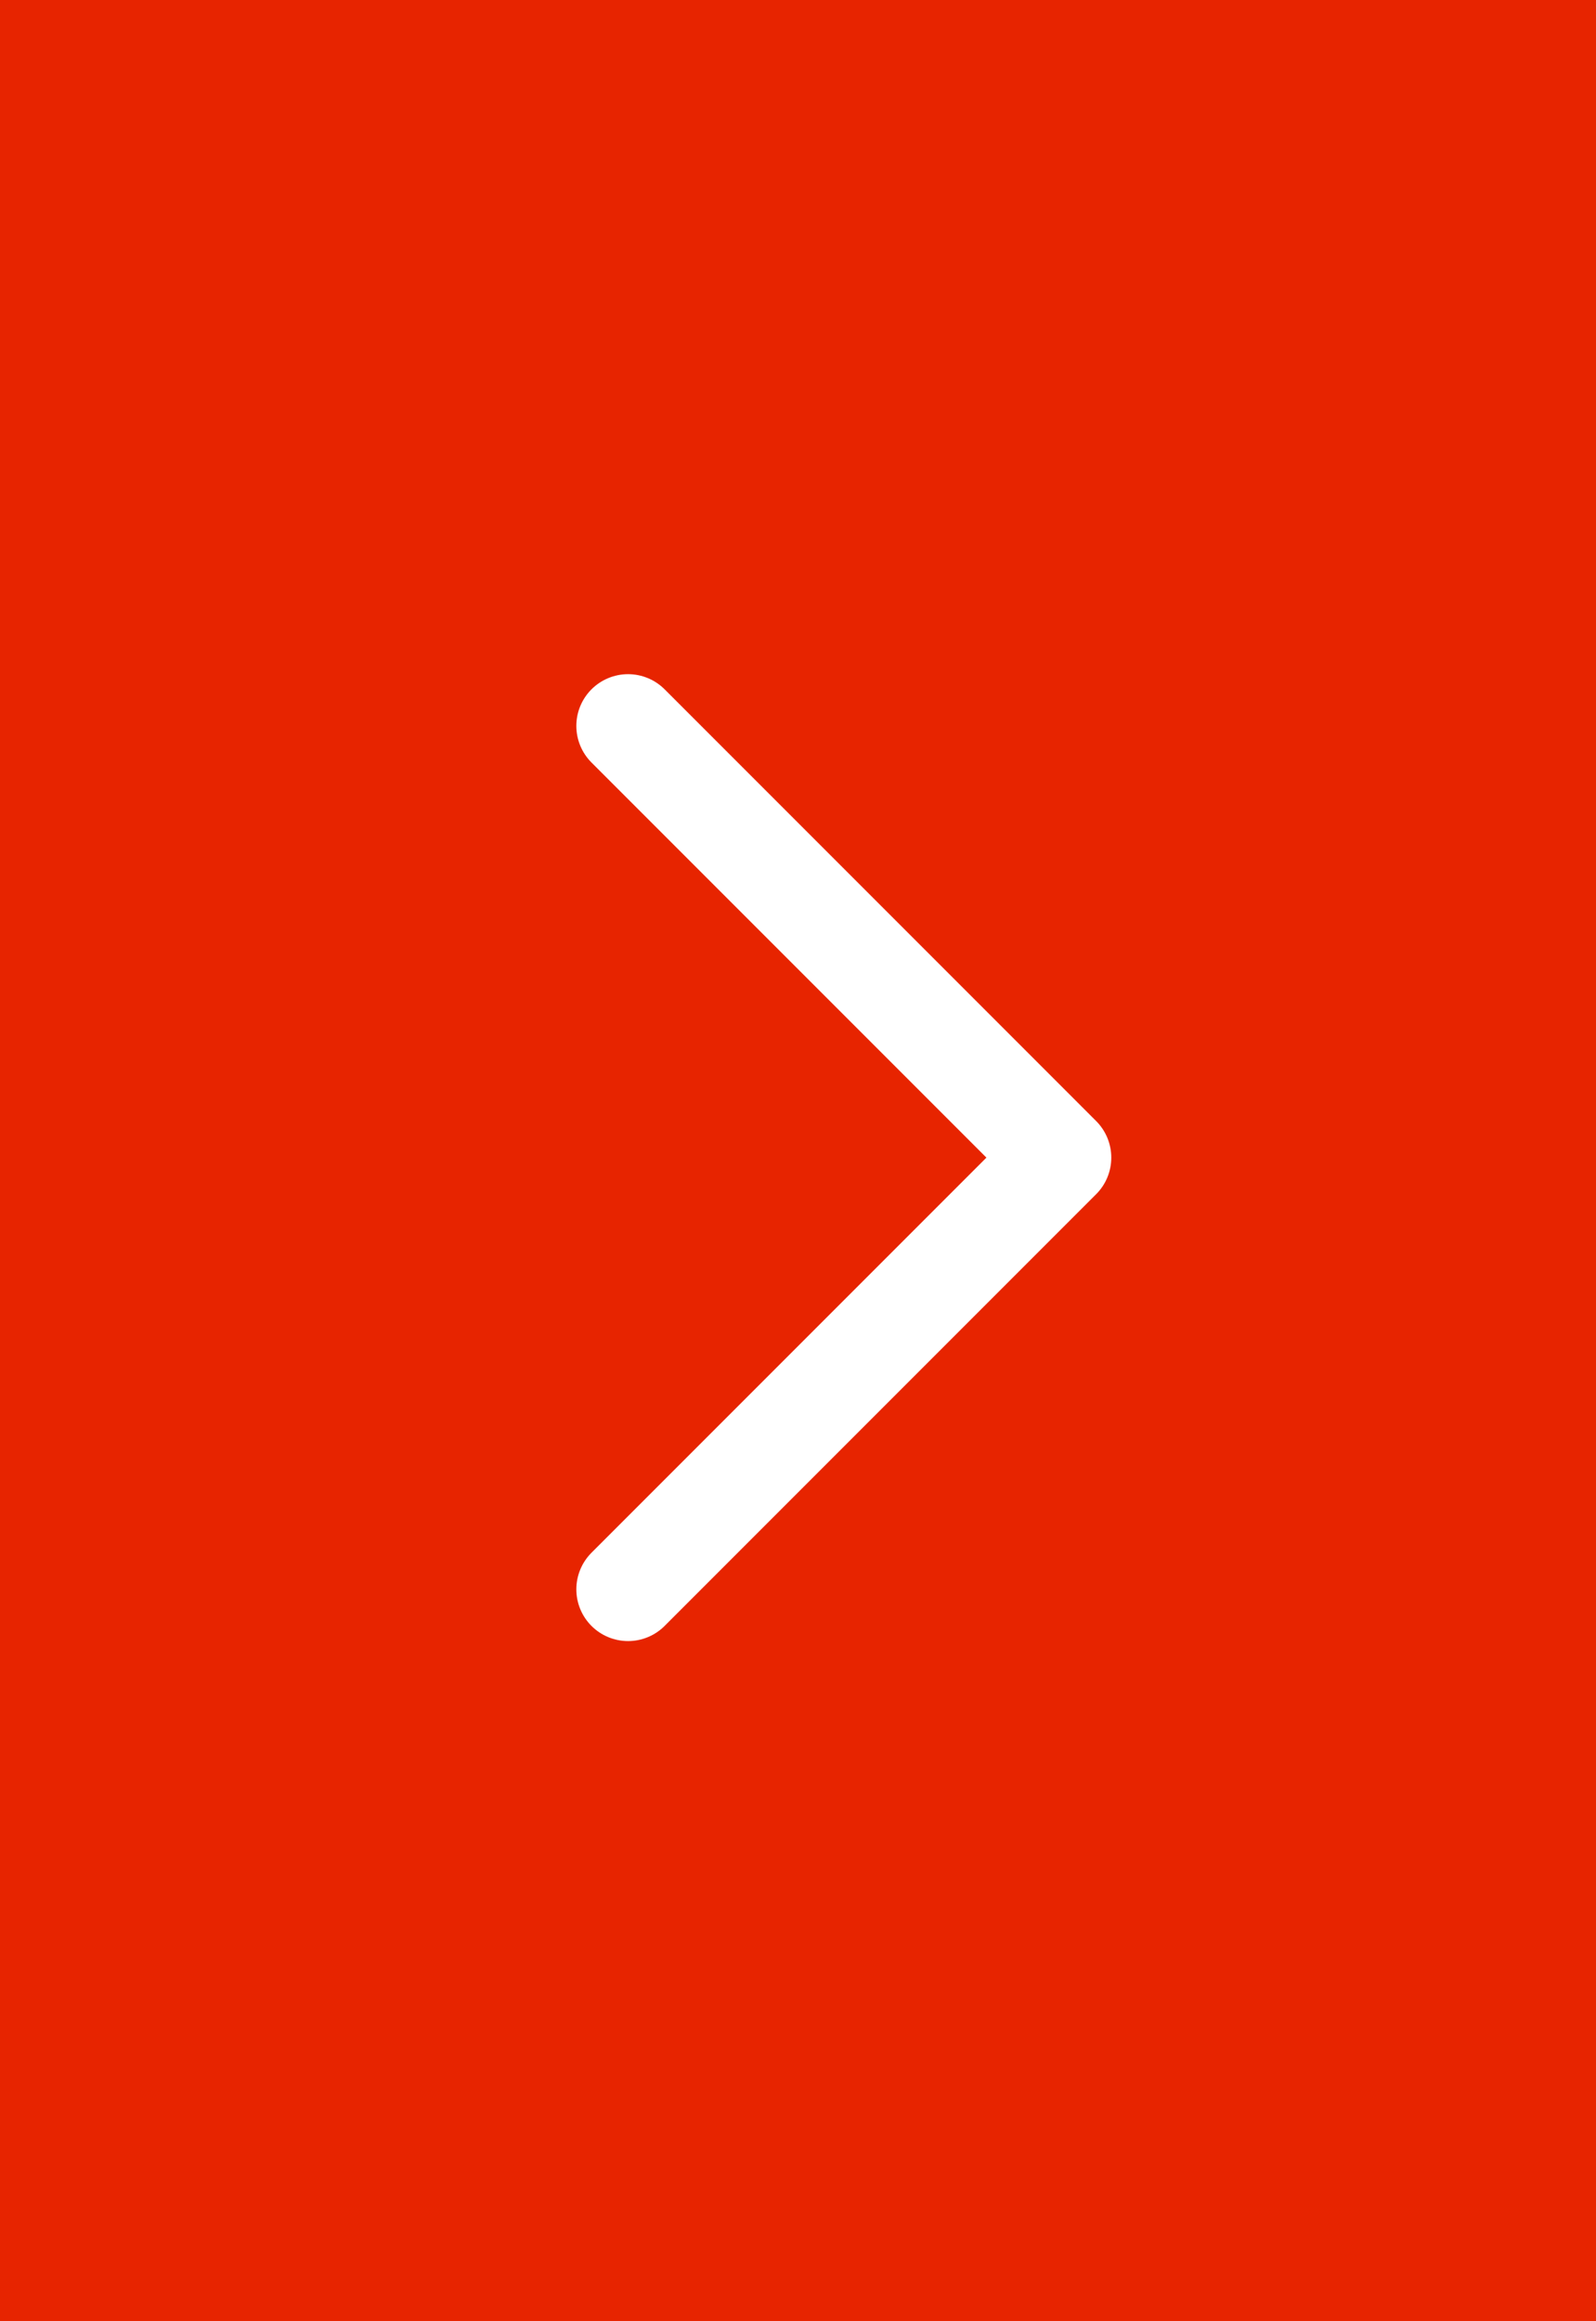 <?xml version="1.0" encoding="utf-8"?>
<!-- Generator: Adobe Illustrator 18.1.1, SVG Export Plug-In . SVG Version: 6.00 Build 0)  -->
<svg version="1.1" id="Layer_1" xmlns="http://www.w3.org/2000/svg" xmlns:xlink="http://www.w3.org/1999/xlink" x="0px" y="0px"
	 viewBox="-251 318 108 157" enable-background="new -251 318 108 157" xml:space="preserve">
<title>walkthrough copy 3 + Page 1</title>
<g>
	<g>
		<path id="a" fill="#E72400" d="M-251,318h108v157h-108V318z"/>
	</g>
	<g>
		<path fill="none" stroke="#FFFFFF" stroke-width="7" stroke-linecap="round" stroke-linejoin="round" d="M-193.9,381.7l14.6,14.6
			L-193.9,381.7l-14.6-14.6L-193.9,381.7z M-193.9,410.9l14.6-14.6L-193.9,410.9l-14.6,14.6L-193.9,410.9z"/>
	</g>
</g>
</svg>
